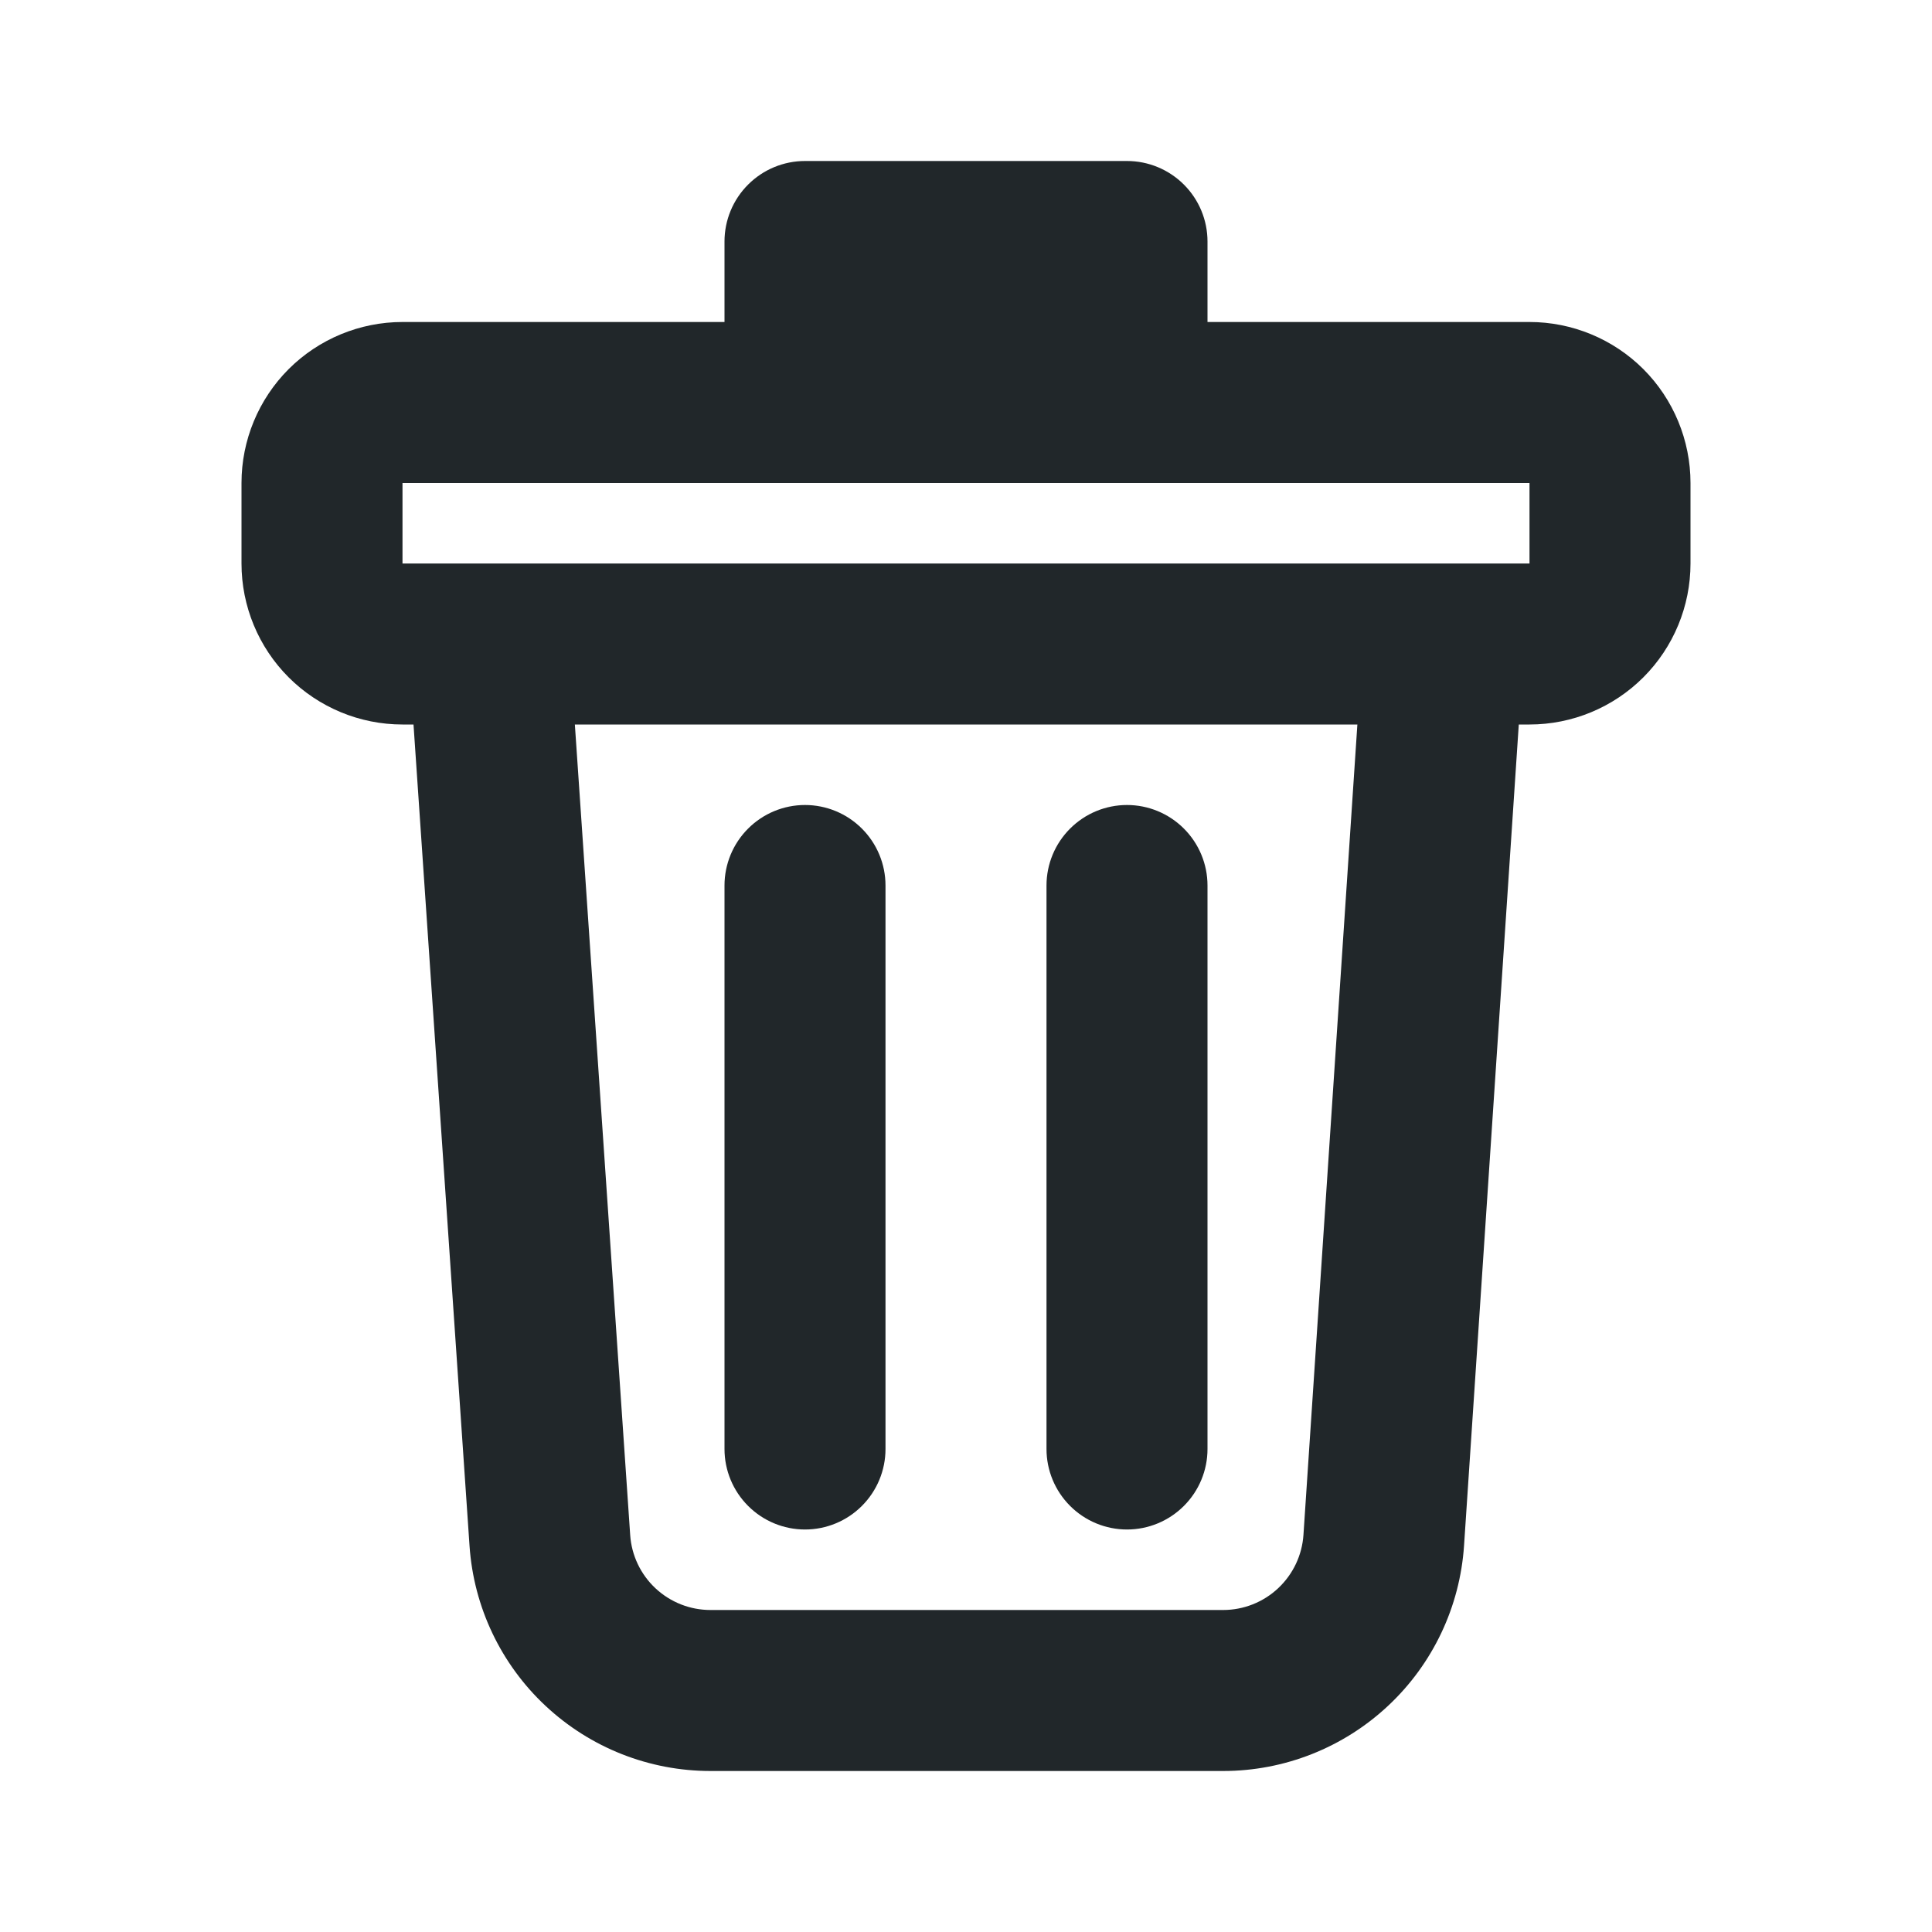 <svg width="33" height="33" viewBox="0 0 33 33" fill="none" xmlns="http://www.w3.org/2000/svg">
<path d="M12.375 5.5V4.125C12.375 3.76 12.52 3.411 12.778 3.153C13.036 2.895 13.385 2.75 13.75 2.75H19.25C19.615 2.75 19.964 2.895 20.222 3.153C20.48 3.411 20.625 3.76 20.625 4.125V5.5H26.125C26.854 5.5 27.554 5.79 28.07 6.305C28.585 6.821 28.875 7.521 28.875 8.25V9.625C28.875 10.354 28.585 11.054 28.07 11.569C27.554 12.085 26.854 12.375 26.125 12.375H25.942L25.007 26.4C24.937 27.444 24.474 28.422 23.709 29.137C22.945 29.852 21.938 30.25 20.892 30.25H12.136C11.09 30.25 10.084 29.853 9.32 29.139C8.556 28.426 8.091 27.448 8.02 26.405L7.063 12.375H6.875C6.146 12.375 5.446 12.085 4.93 11.569C4.415 11.054 4.125 10.354 4.125 9.625V8.25C4.125 7.521 4.415 6.821 4.93 6.305C5.446 5.79 6.146 5.5 6.875 5.5H12.375ZM26.125 8.25H6.875V9.625H26.125V8.25ZM9.819 12.375L10.764 26.218C10.787 26.566 10.942 26.892 11.197 27.13C11.452 27.368 11.787 27.5 12.136 27.5H20.892C21.241 27.5 21.577 27.367 21.831 27.129C22.086 26.89 22.241 26.564 22.264 26.216L23.185 12.375H9.82H9.819ZM13.75 13.75C14.115 13.75 14.464 13.895 14.722 14.153C14.98 14.411 15.125 14.76 15.125 15.125V24.75C15.125 25.115 14.98 25.464 14.722 25.722C14.464 25.98 14.115 26.125 13.75 26.125C13.385 26.125 13.036 25.98 12.778 25.722C12.52 25.464 12.375 25.115 12.375 24.75V15.125C12.375 14.76 12.52 14.411 12.778 14.153C13.036 13.895 13.385 13.75 13.75 13.75ZM19.25 13.75C19.615 13.75 19.964 13.895 20.222 14.153C20.48 14.411 20.625 14.76 20.625 15.125V24.75C20.625 25.115 20.48 25.464 20.222 25.722C19.964 25.98 19.615 26.125 19.25 26.125C18.885 26.125 18.536 25.98 18.278 25.722C18.02 25.464 17.875 25.115 17.875 24.75V15.125C17.875 14.76 18.02 14.411 18.278 14.153C18.536 13.895 18.885 13.75 19.25 13.75Z" fill="#21272A"/>
</svg>

